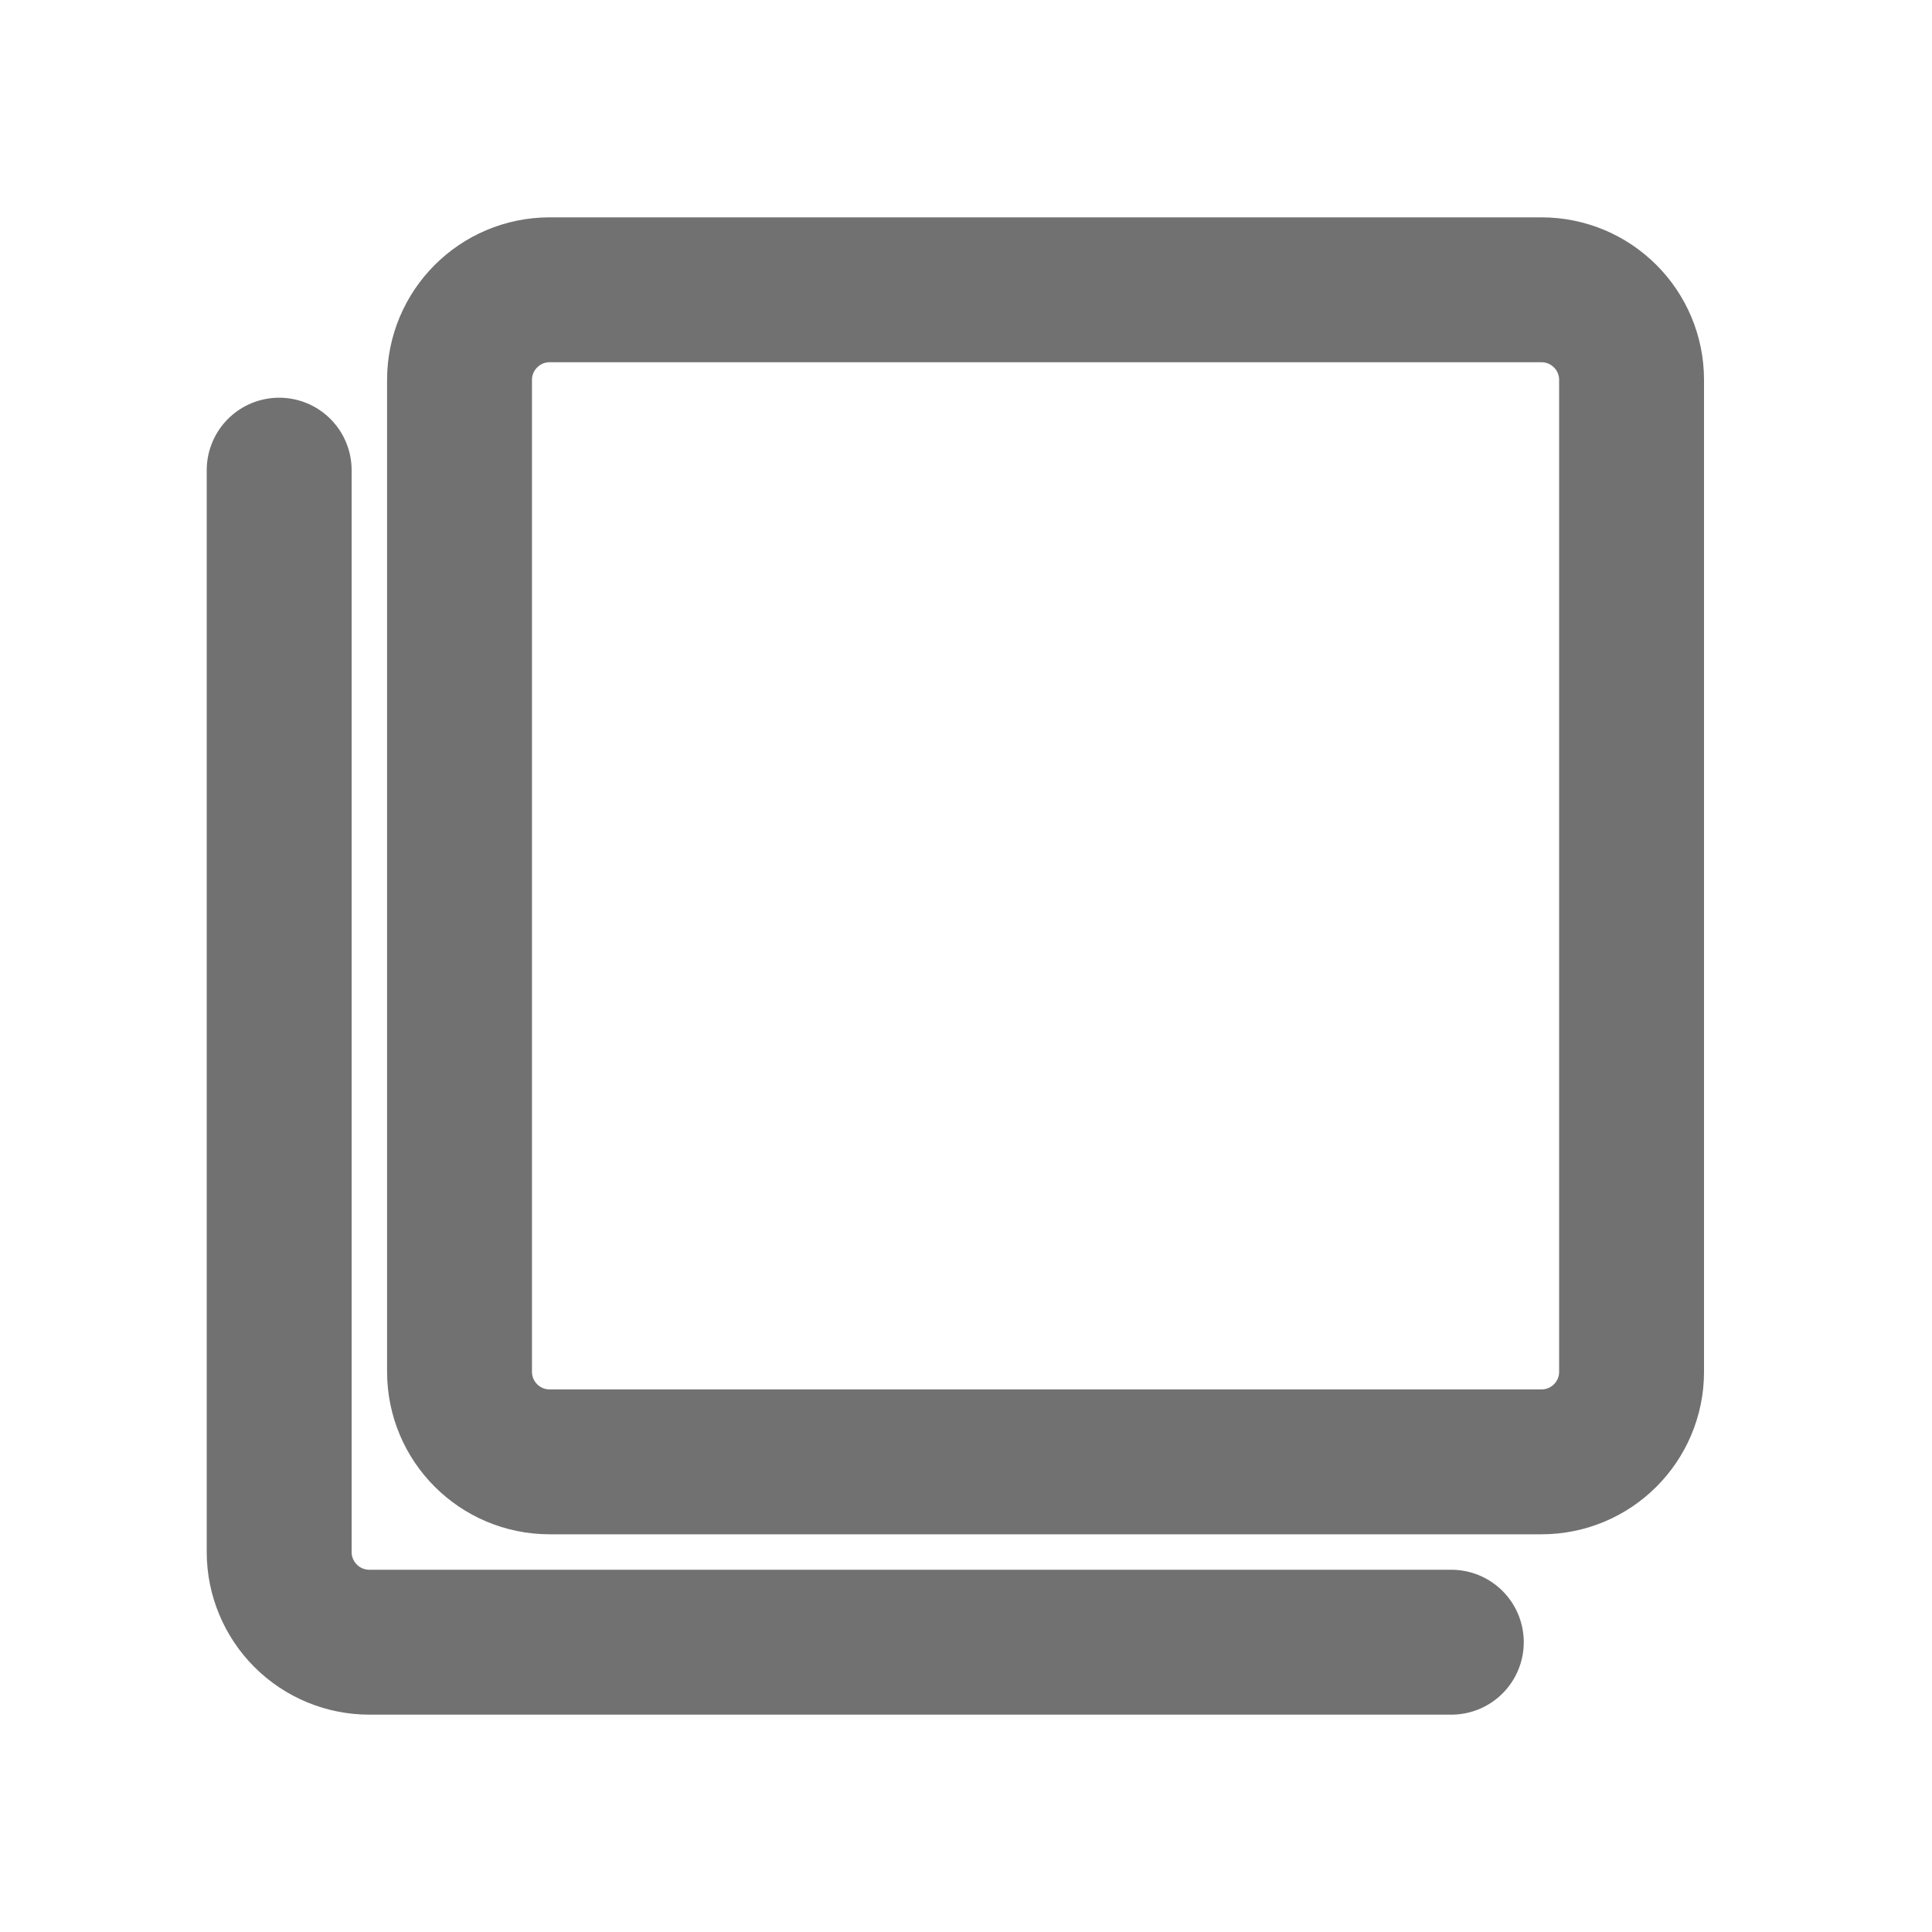 <svg width="20" height="20" viewBox="0 0 20 20" fill="none" xmlns="http://www.w3.org/2000/svg">
<path d="M15.957 3H5.69C5.175 3 4.757 3.418 4.757 3.933V14.2C4.757 14.716 5.175 15.133 5.69 15.133H15.957C16.473 15.133 16.89 14.716 16.89 14.2V3.933C16.89 3.418 16.473 3 15.957 3Z" stroke="#717171" stroke-width="1.5" stroke-linecap="round" stroke-linejoin="round"/>
<path d="M15.024 17H3.824C3.576 17 3.339 16.902 3.164 16.727C2.989 16.552 2.89 16.314 2.89 16.067V4.867" stroke="#717171" stroke-width="1.5" stroke-linecap="round" stroke-linejoin="round"/>
</svg>
